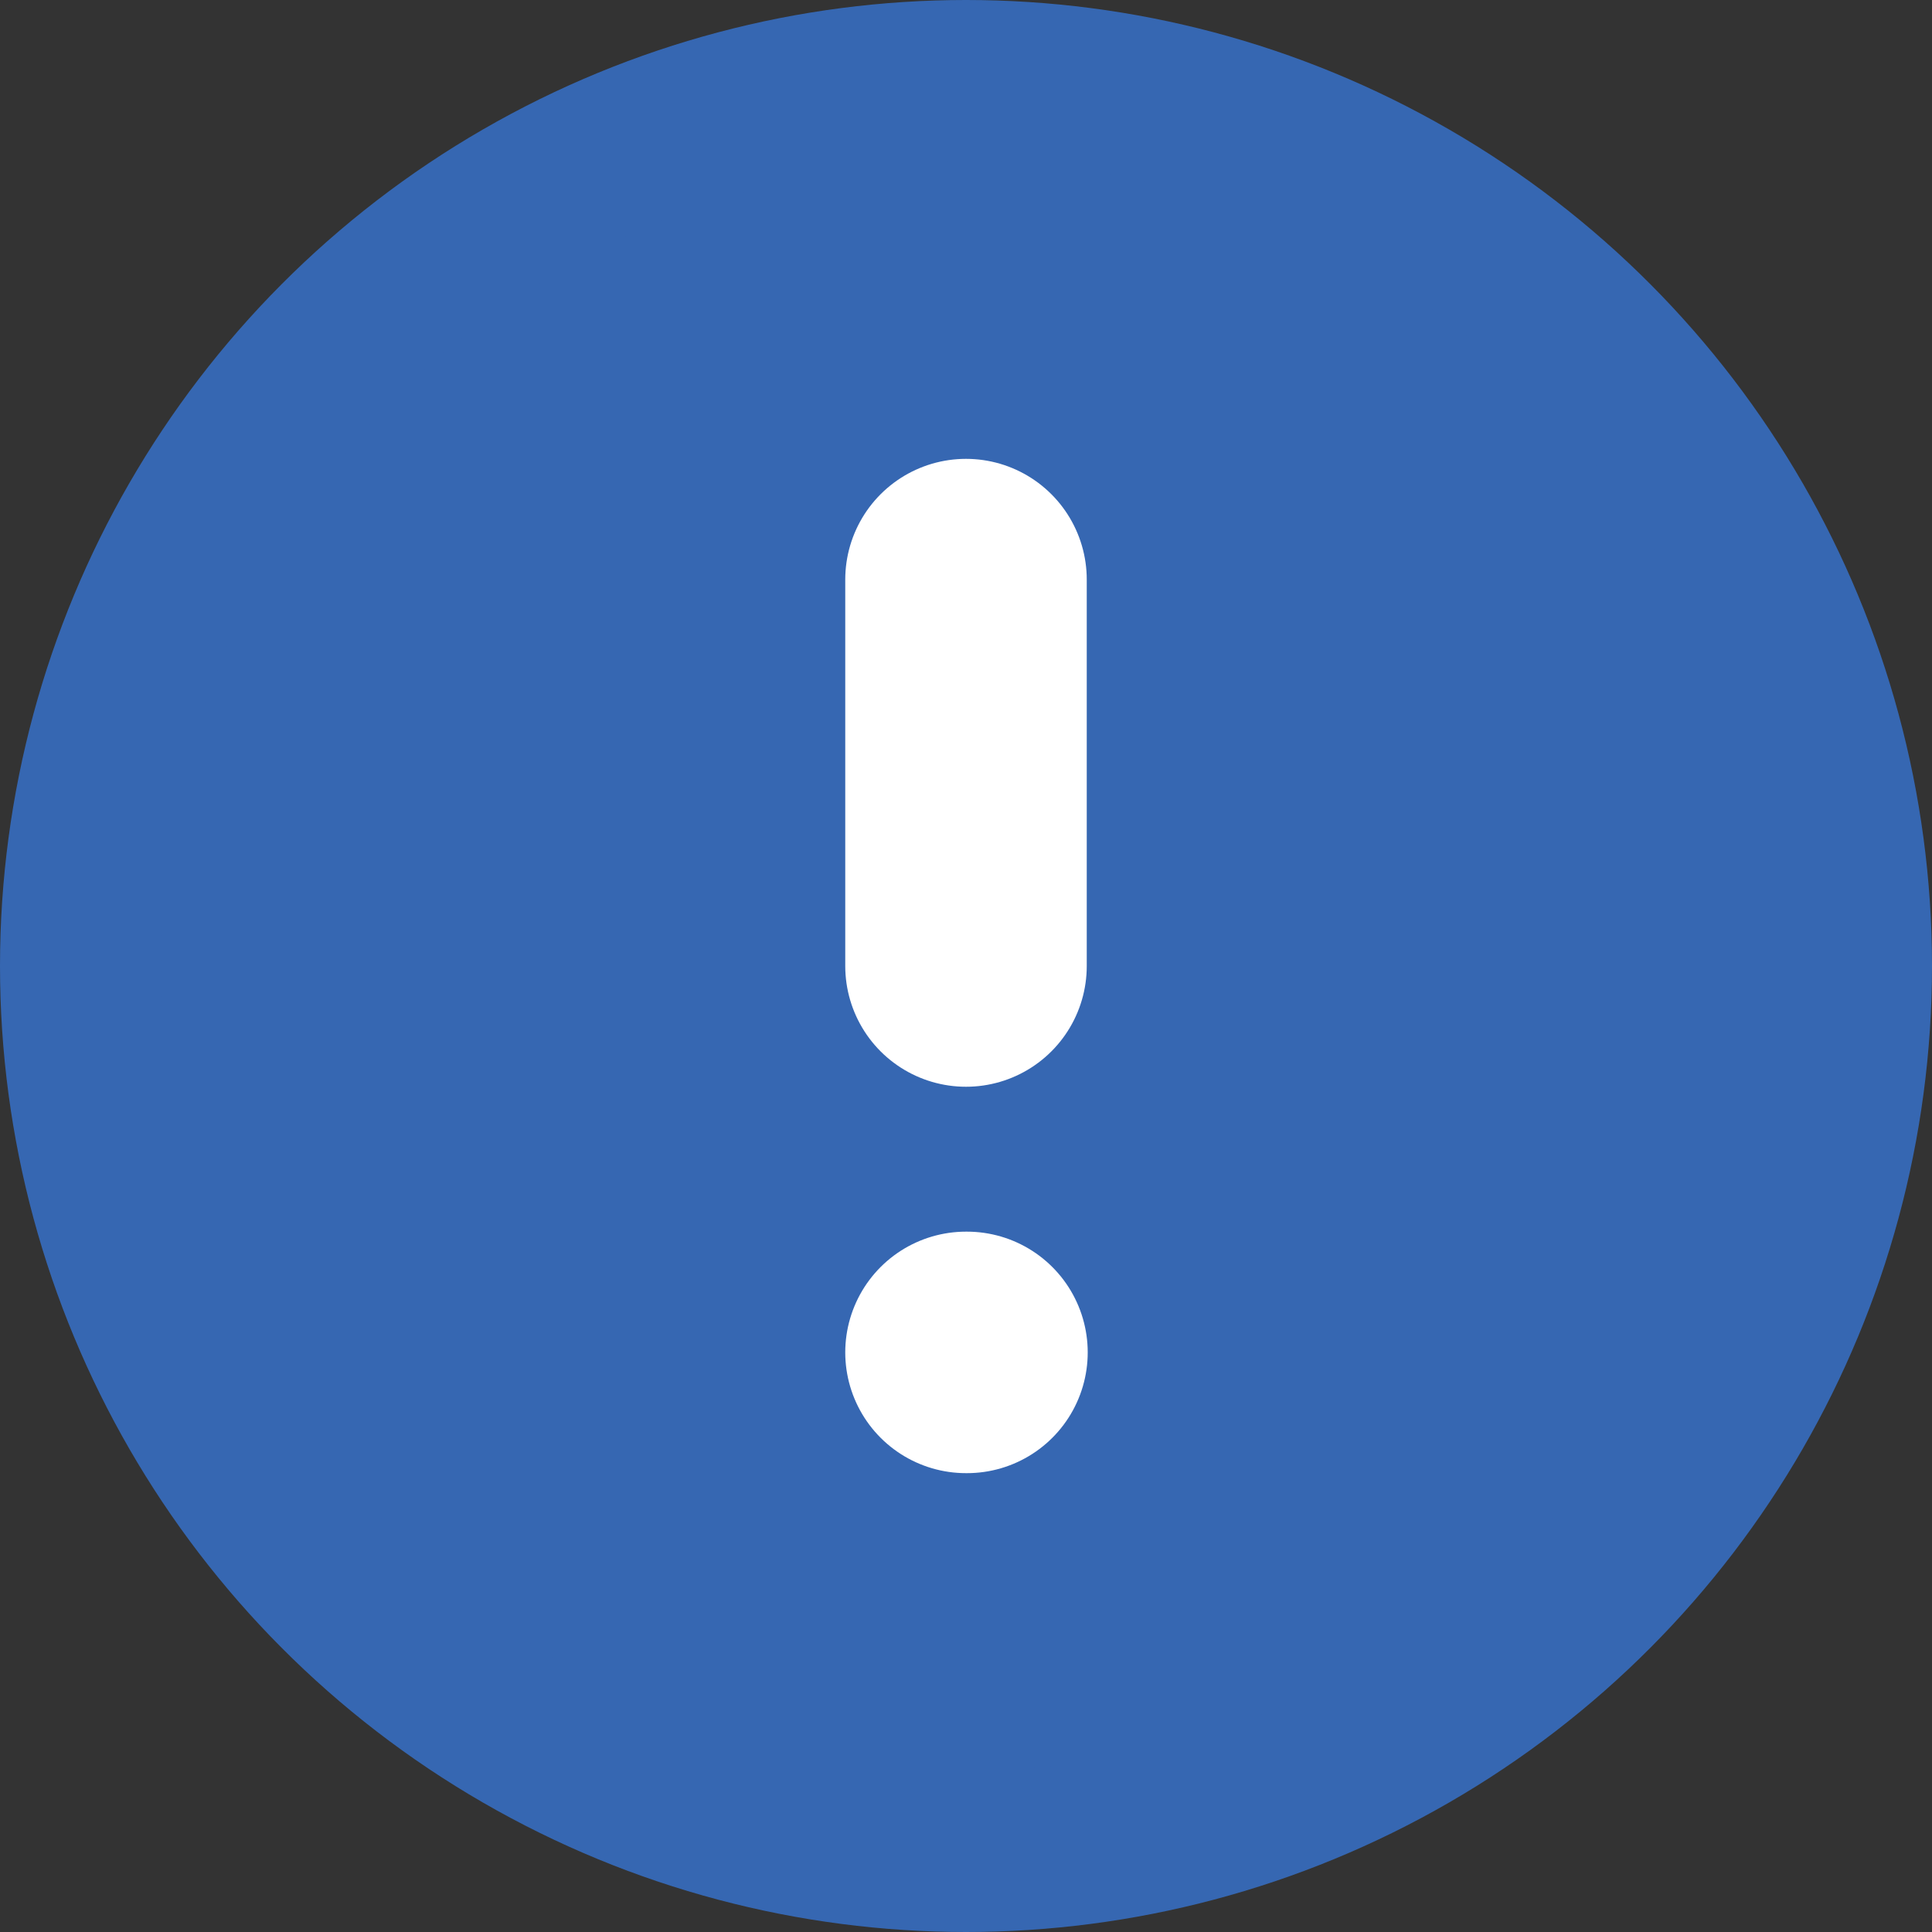 <svg xmlns="http://www.w3.org/2000/svg" width="12" height="12" viewBox="0 0 12 12">
    <rect x="0" y="0" width="12" height="12" fill="#333333" stroke="none"/>
    <g fill="none" fill-rule="evenodd">
        <circle cx="6" cy="6" r="5.5" fill="#3667B2" stroke="#3667B2"/>
        <path stroke="#FFF" stroke-linecap="round" stroke-linejoin="round" stroke-width="1.5" d="M6 3.6L6 6M6 8.4L6.006 8.4"/>
    </g>
</svg>
